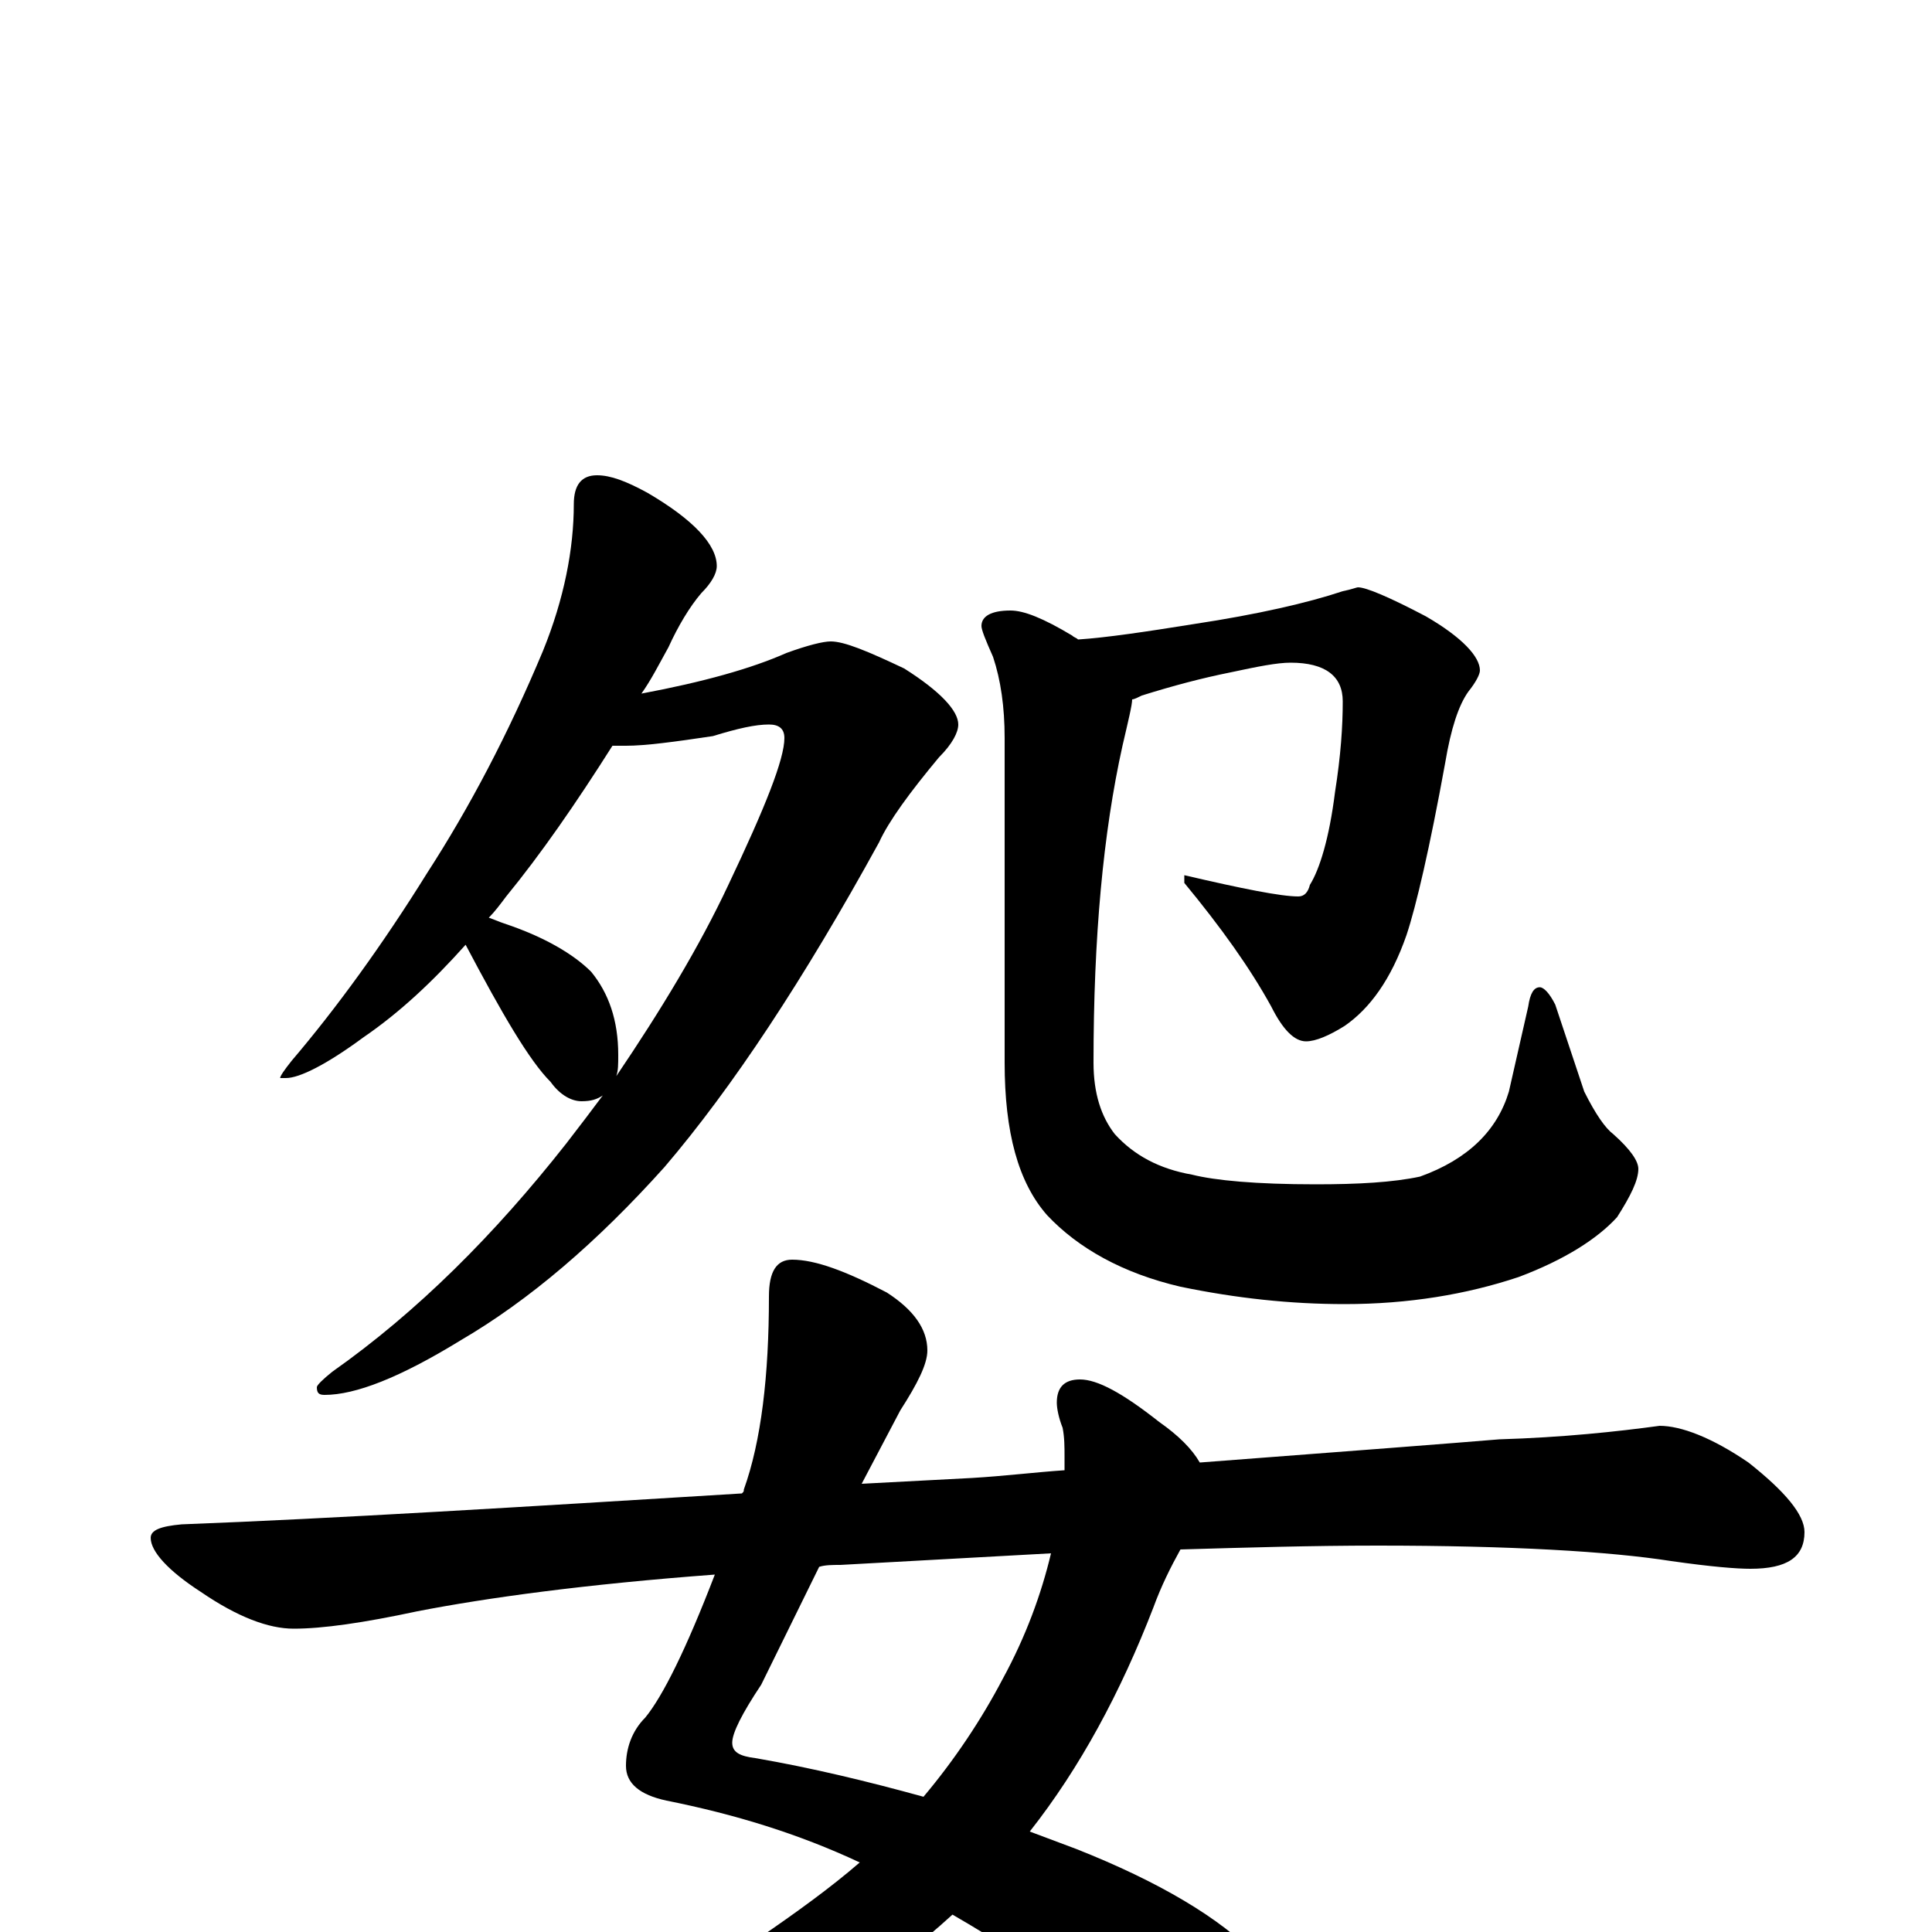 <?xml version="1.0" encoding="utf-8" ?>
<!DOCTYPE svg PUBLIC "-//W3C//DTD SVG 1.1//EN" "http://www.w3.org/Graphics/SVG/1.1/DTD/svg11.dtd">
<svg version="1.1" id="Layer_1" xmlns="http://www.w3.org/2000/svg" xmlns:xlink="http://www.w3.org/1999/xlink" x="0px" y="145px" width="1000px" height="1000px" viewBox="0 0 1000 1000" enable-background="new 0 0 1000 1000" xml:space="preserve">
<g id="Layer_1">
<path id="glyph" transform="matrix(1 0 0 -1 0 1000)" d="M309,754C316,754 324,751 335,745C359,731 371,718 371,707C371,703 368,698 363,693C357,686 351,676 346,665C341,656 337,648 332,641C364,647 389,654 407,662C418,666 426,668 430,668C437,668 449,663 468,654C487,642 496,632 496,625C496,621 493,615 486,608C471,590 460,575 455,564C416,493 379,437 344,396C309,357 274,327 238,306C207,287 184,278 168,278C165,278 164,279 164,282C164,283 167,286 172,290C216,321 256,361 293,408C300,417 306,425 312,433C309,431 306,430 301,430C296,430 290,433 285,440C274,451 260,475 241,511C224,492 207,476 188,463C169,449 155,442 148,442l-3,0C145,443 147,446 151,451C174,478 198,511 221,548C243,582 263,620 281,663C292,690 297,716 297,739C297,749 301,754 309,754M253,525C256,524 258,523 261,522C282,515 297,506 306,497C315,486 320,472 320,454C320,449 320,446 319,443C342,477 362,510 377,542C396,582 406,607 406,618C406,623 403,625 398,625C391,625 382,623 369,619C349,616 334,614 324,614C321,614 319,614 317,614C298,584 280,558 262,536C259,532 256,528 253,525M703,696C707,696 719,691 738,681C757,670 766,660 766,653C766,651 764,647 760,642C755,635 751,623 748,605C740,561 733,531 728,516C720,493 709,478 696,469C688,464 681,461 676,461C670,461 664,467 658,479C647,499 632,520 613,543l0,4C643,540 663,536 672,536C675,536 677,538 678,542C683,550 688,566 691,590C694,609 695,624 695,637C695,650 686,657 668,657C661,657 651,655 637,652C622,649 607,645 591,640C589,639 587,638 586,638C586,635 584,627 581,614C571,569 566,515 566,450C566,434 570,422 577,413C587,402 600,395 617,392C629,389 650,387 681,387C703,387 721,388 735,391C760,400 775,415 781,435l10,44C792,486 794,489 797,489C799,489 802,486 805,480l15,-45C826,423 831,416 835,413C844,405 848,399 848,395C848,389 844,381 837,370C827,359 810,348 786,339C759,330 729,325 696,325C668,325 640,328 611,334C581,341 558,354 542,371C527,388 520,414 520,450l0,168C520,634 518,648 514,660C510,669 508,674 508,676C508,681 513,684 523,684C530,684 540,680 555,671C556,670 557,670 558,669C573,670 593,673 618,677C651,682 677,688 695,694C700,695 702,696 703,696M410,348C422,348 438,342 459,331C473,322 480,312 480,301C480,294 475,284 466,270l-20,-38C465,233 484,234 503,235C520,236 536,238 551,239C551,242 551,244 551,246C551,251 551,256 550,261C548,266 547,271 547,274C547,282 551,286 559,286C568,286 581,279 600,264C610,257 617,250 621,243C700,249 752,253 776,255C809,256 837,259 859,262C870,262 886,256 905,243C924,228 934,216 934,207C934,194 925,188 906,188C899,188 886,189 865,192C833,197 782,200 713,200C679,200 645,199 611,198C606,189 601,179 597,168C580,124 559,85 533,52C541,49 549,46 557,43C600,26 632,7 651,-13C673,-34 684,-53 684,-70C684,-88 675,-97 656,-97C646,-97 635,-92 622,-83C581,-48 538,-17 493,9C459,-22 424,-44 389,-59C347,-77 301,-86 250,-86C241,-86 232,-85 224,-82C218,-81 215,-79 215,-78C215,-75 221,-72 233,-69C292,-57 346,-35 393,-3C412,10 430,23 445,36C413,51 380,61 345,68C331,71 324,77 324,86C324,95 327,104 334,111C343,122 355,146 370,185C303,180 252,173 216,166C188,160 167,157 152,157C139,157 123,163 104,176C87,187 78,197 78,204C78,208 83,210 94,211C173,214 270,220 384,227C385,228 385,228 385,229C394,254 398,288 398,329C398,342 402,348 410,348M544,196C508,194 472,192 435,190C431,190 427,190 424,189l-30,-61C384,113 379,103 379,98C379,93 383,91 391,90C420,85 449,78 478,70C494,89 508,110 519,131C531,153 539,175 544,196z"/>
</g>
</svg>
